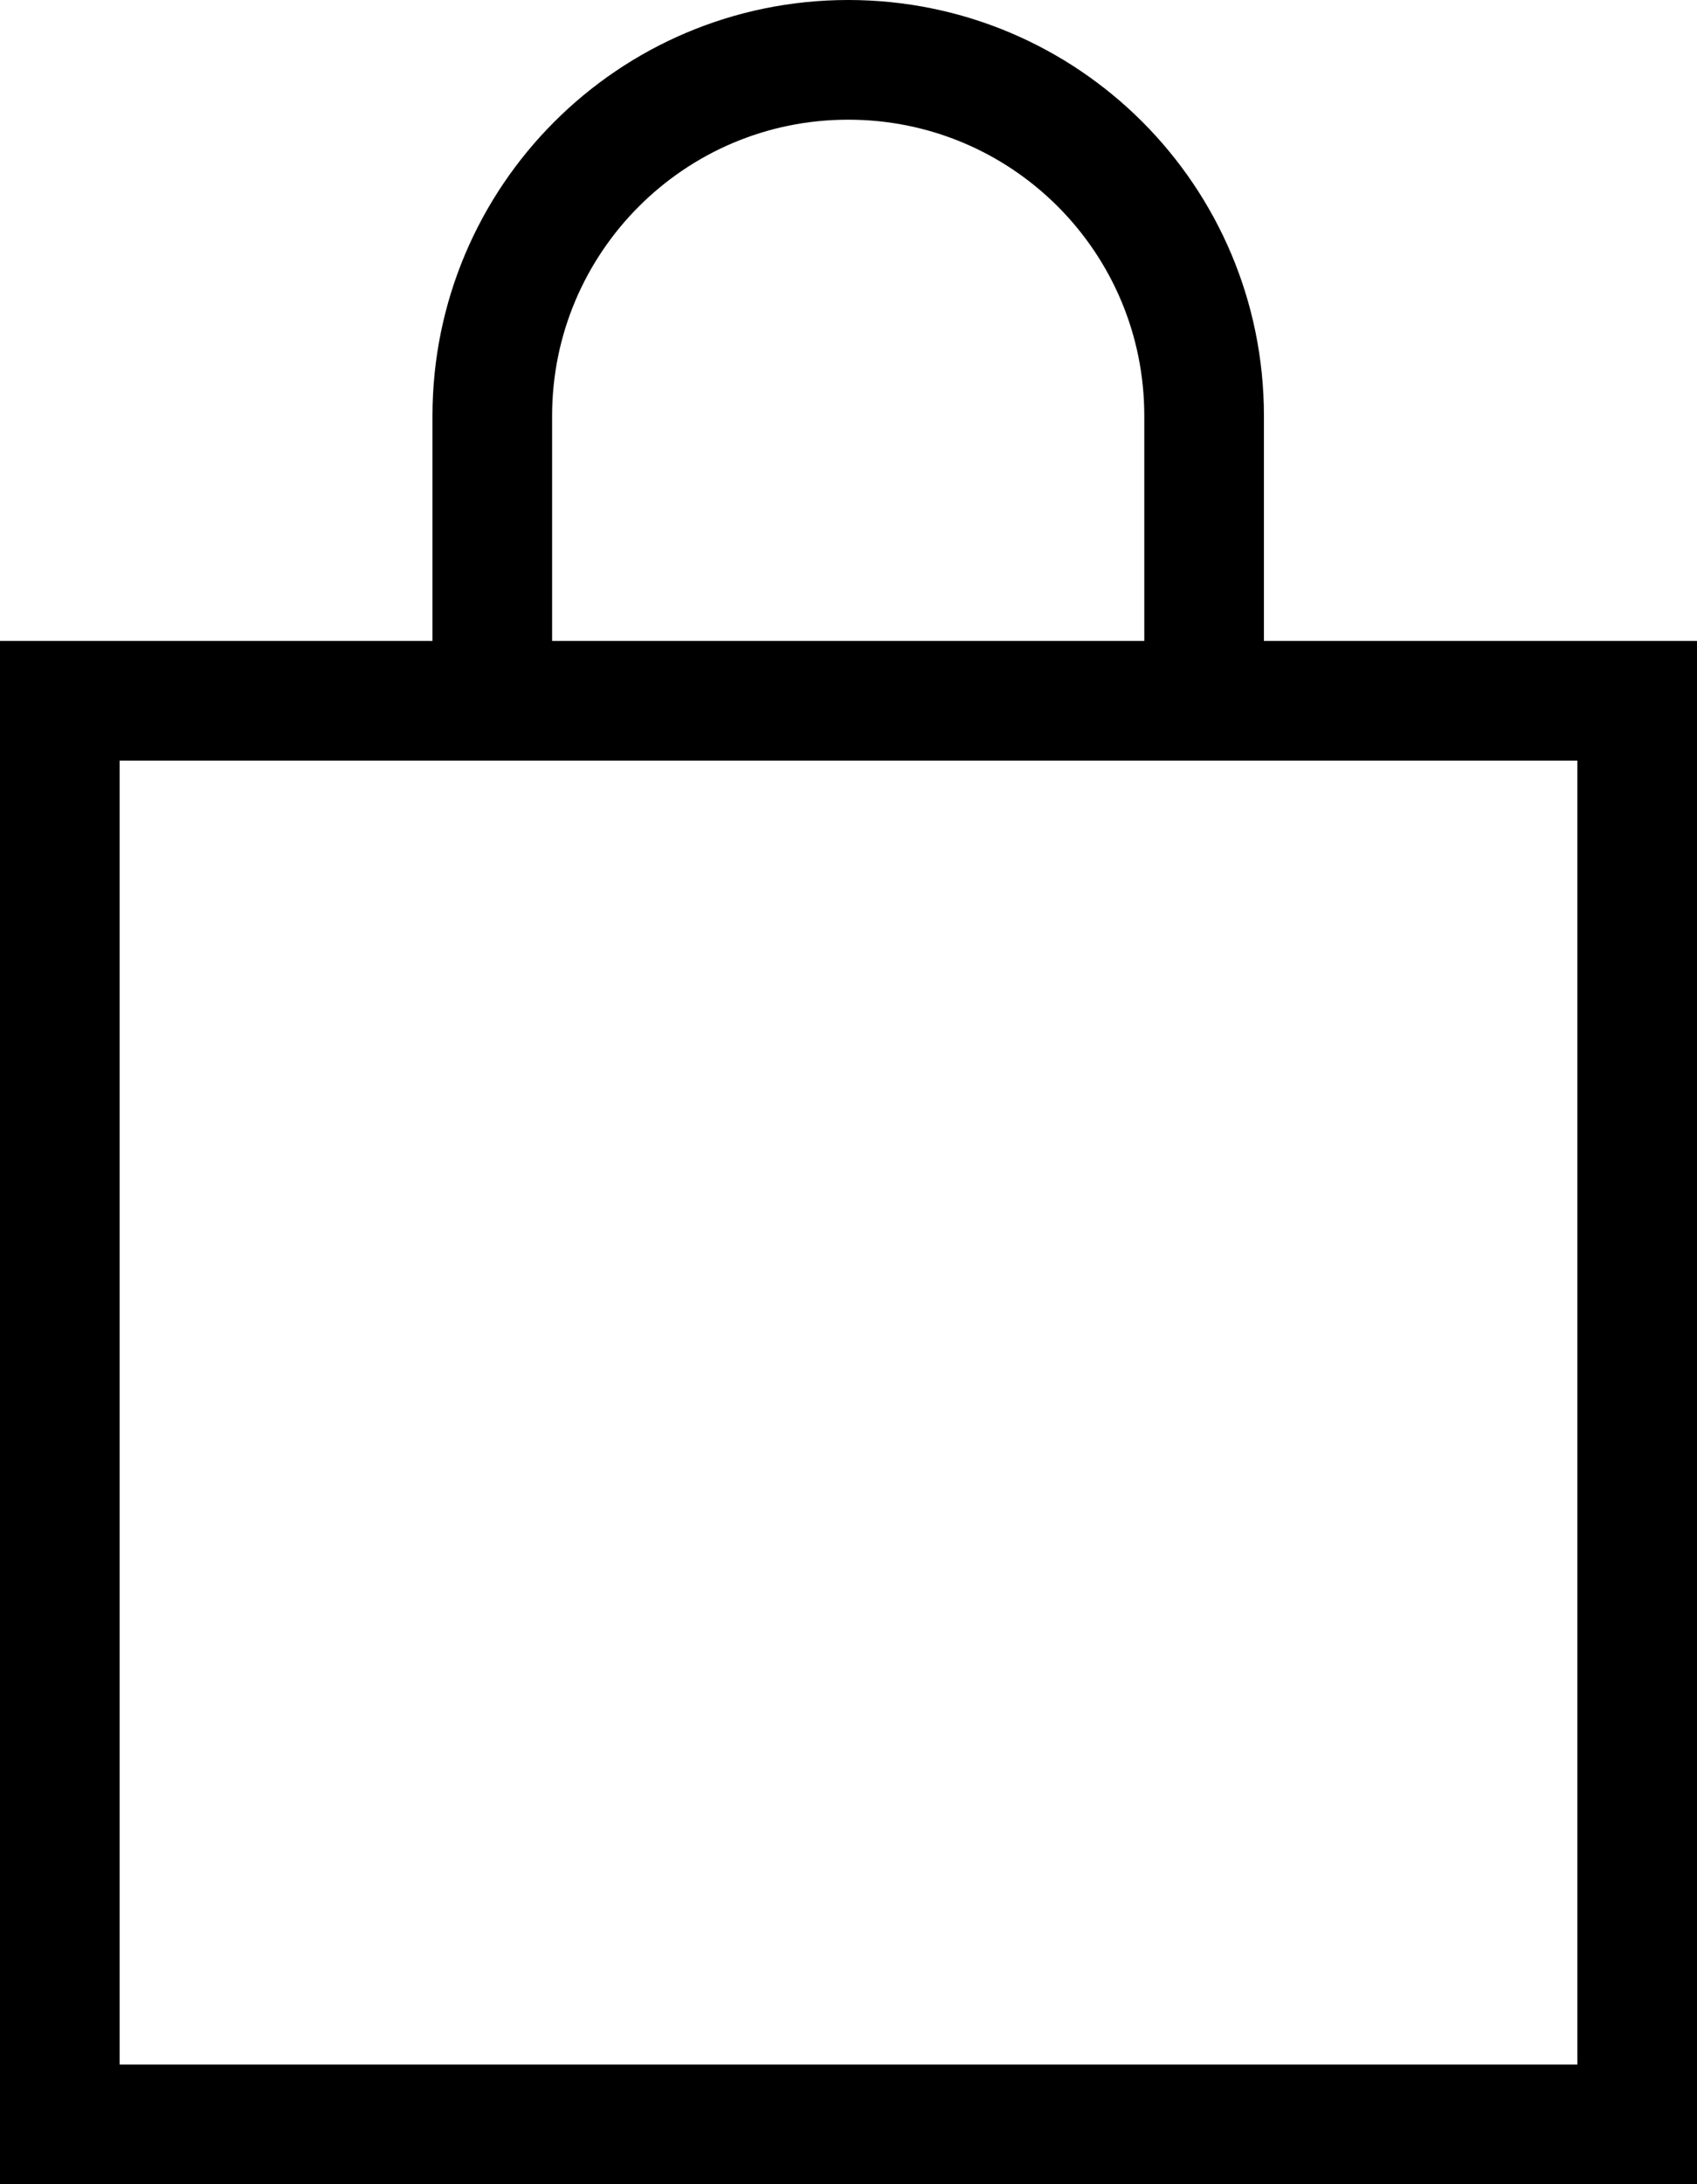 <?xml version="1.0" encoding="UTF-8"?><svg id="Layer_2" xmlns="http://www.w3.org/2000/svg" width="28.37" height="36.5" viewBox="0 0 28.37 36.5"><defs><style>.cls-1{fill:none;stroke:#000;stroke-miterlimit:10;stroke-width:2px;}</style></defs><g id="Layer_1-2"><rect class="cls-1" x="1" y="11.71" width="26.37" height="23.79"/><path class="cls-1" d="M8.23,11.71V6.95c0-3.28,2.66-5.95,5.95-5.95s5.95,2.66,5.95,5.95v4.76"/></g></svg>